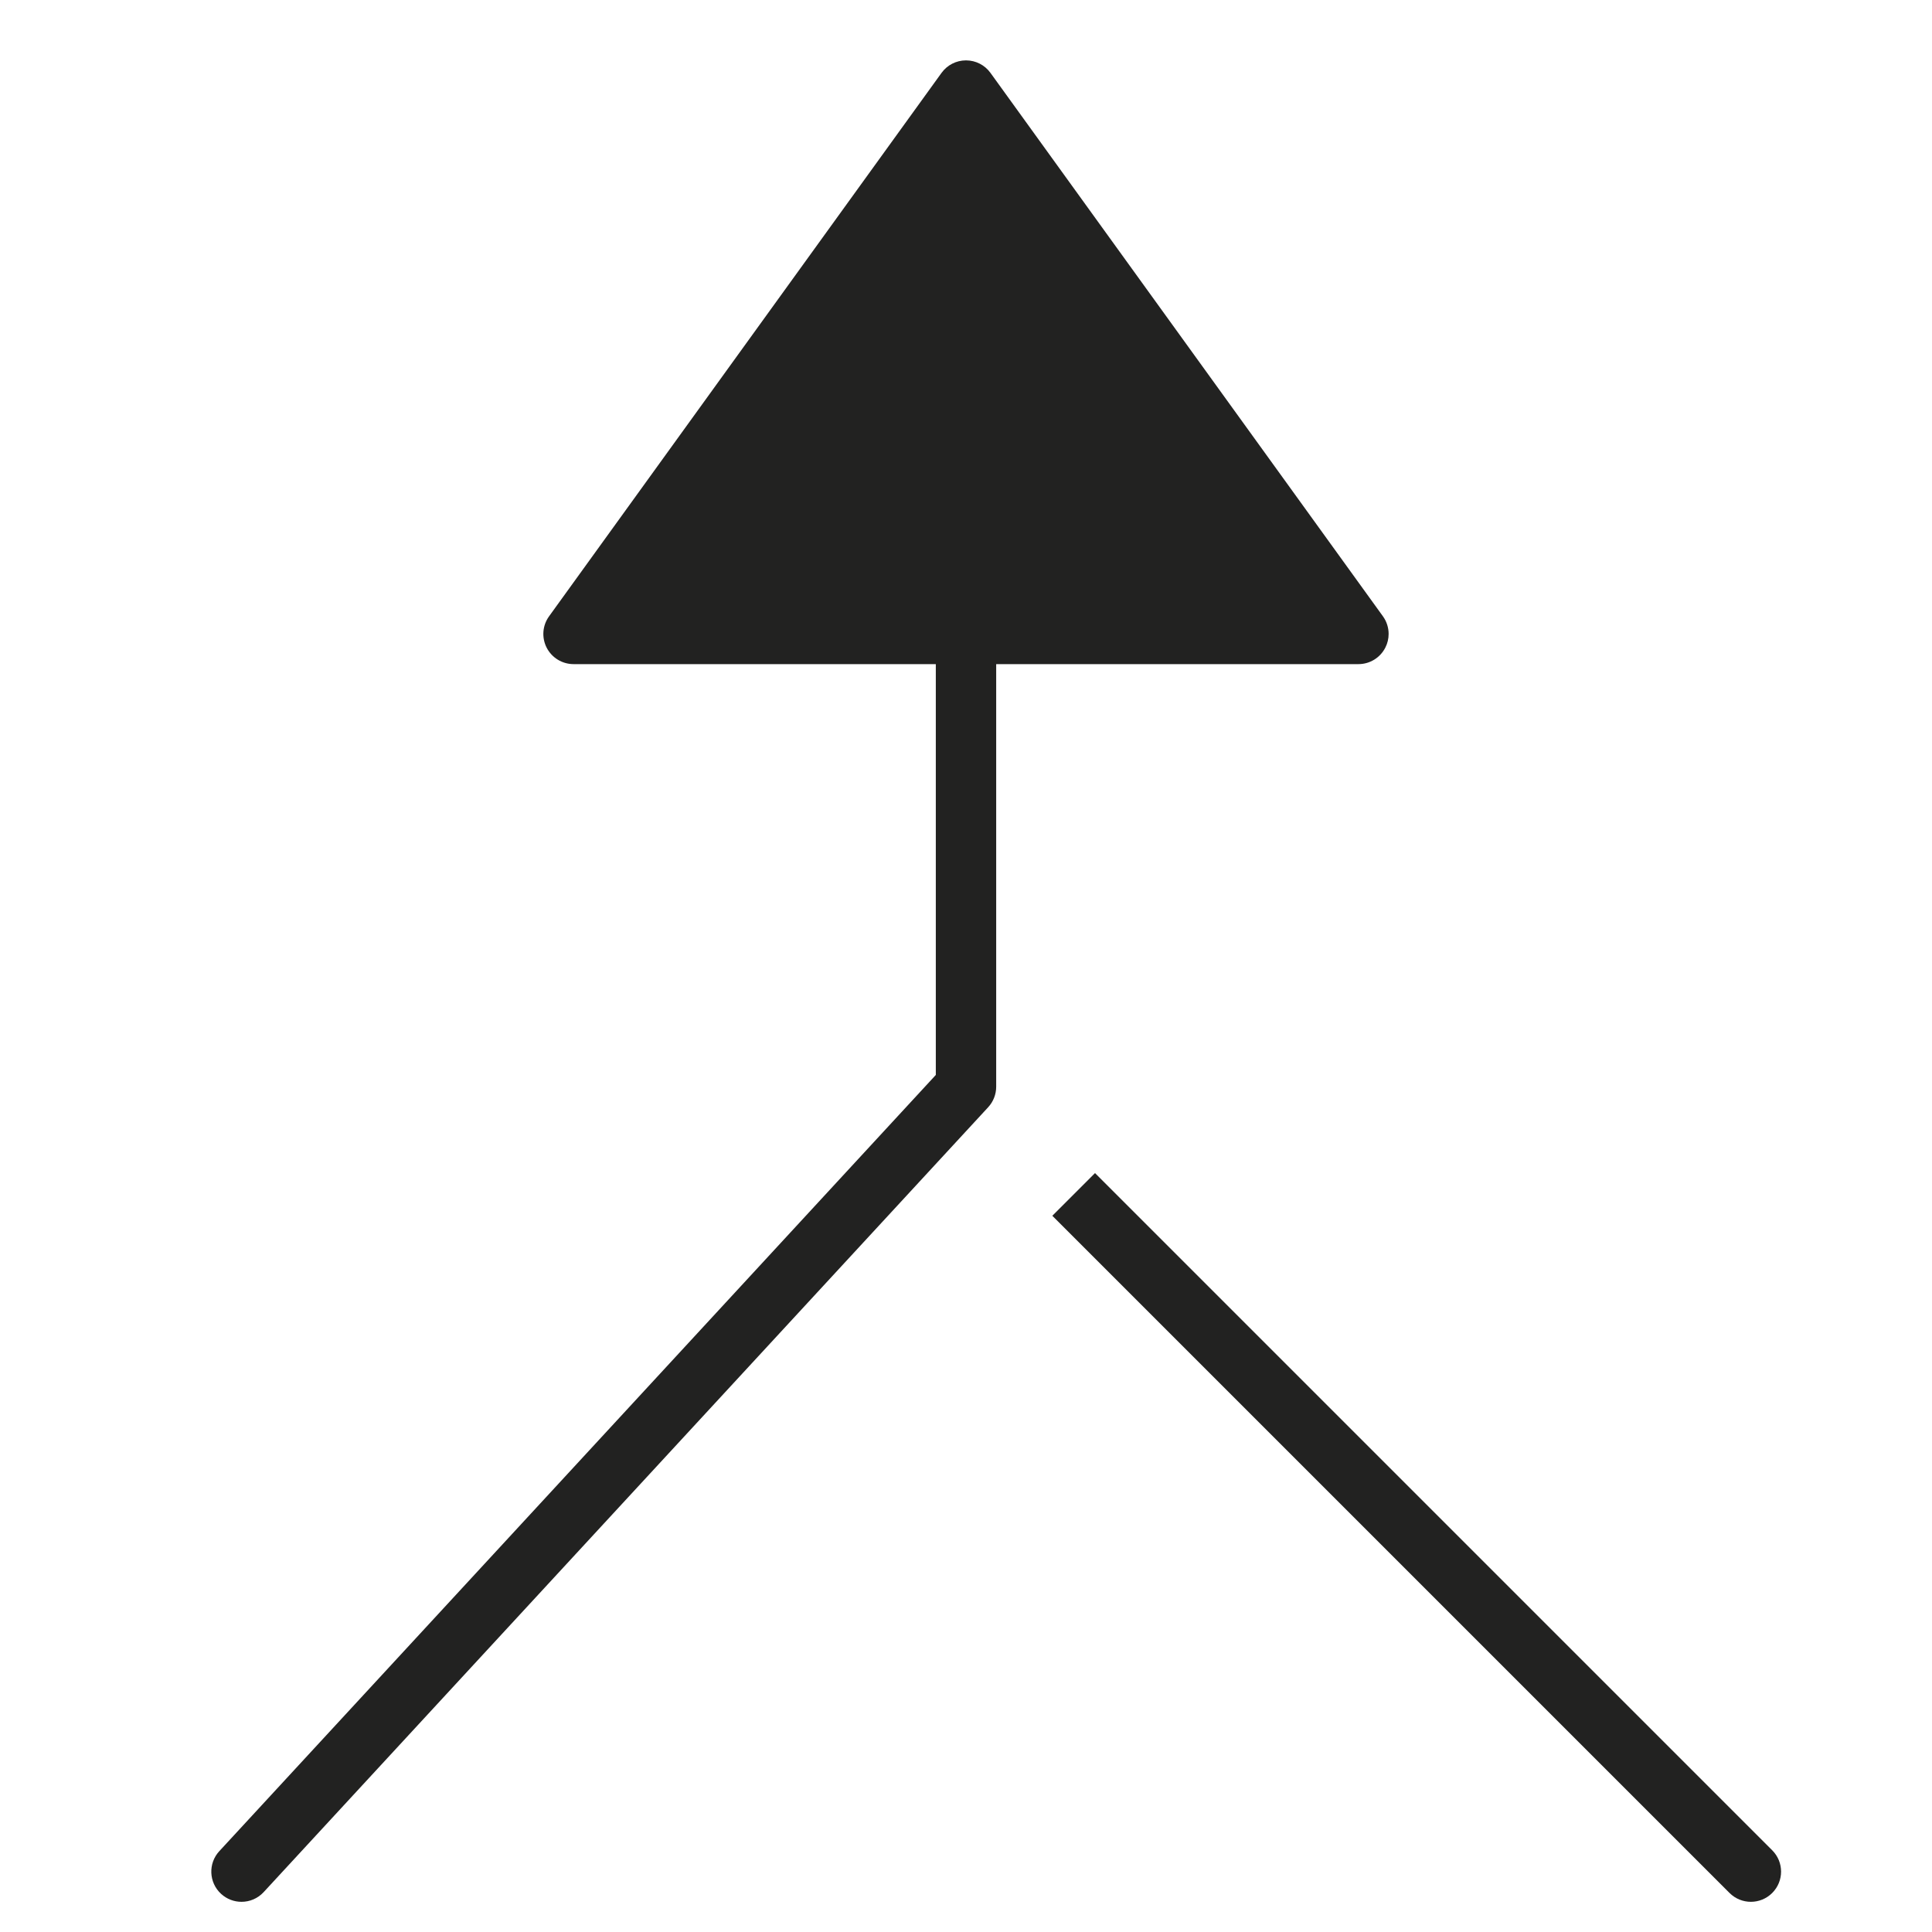<?xml version="1.0" encoding="utf-8"?>
<!-- Generator: Adobe Illustrator 19.2.1, SVG Export Plug-In . SVG Version: 6.00 Build 0)  -->
<!DOCTYPE svg PUBLIC "-//W3C//DTD SVG 1.1//EN" "http://www.w3.org/Graphics/SVG/1.1/DTD/svg11.dtd">
<svg version="1.1" id="Layer_1" xmlns="http://www.w3.org/2000/svg" xmlns:xlink="http://www.w3.org/1999/xlink" x="0px" y="0px"
	 width="64px" height="64px" viewBox="0 0 64 64" enable-background="new 0 0 64 64" xml:space="preserve">
<path fill="#222221" d="M7.265,61.322c-0.375,0.406-0.349,1.039,0.057,1.413C7.514,62.912,7.757,63,8,63
	c0.27,0,0.538-0.108,0.735-0.322l24-26C32.905,36.494,33,36.251,33,36V22h12c0.375,0,0.719-0.21,0.89-0.545
	C45.964,21.312,46,21.156,46,21c0-0.207-0.064-0.412-0.189-0.585l-13-18C32.623,2.154,32.322,2,32,2s-0.623,0.154-0.811,0.415
	l-13,18c-0.221,0.305-0.251,0.706-0.08,1.041C18.281,21.79,18.625,22,19,22h12v13.609L7.265,61.322z"/>
<path fill="#222221" d="M34.86,40.274l22.433,22.433C57.488,62.902,57.744,63,58,63s0.512-0.098,0.707-0.293
	c0.391-0.391,0.391-1.023,0-1.414L36.274,38.86L34.86,40.274z"/>
</svg>
